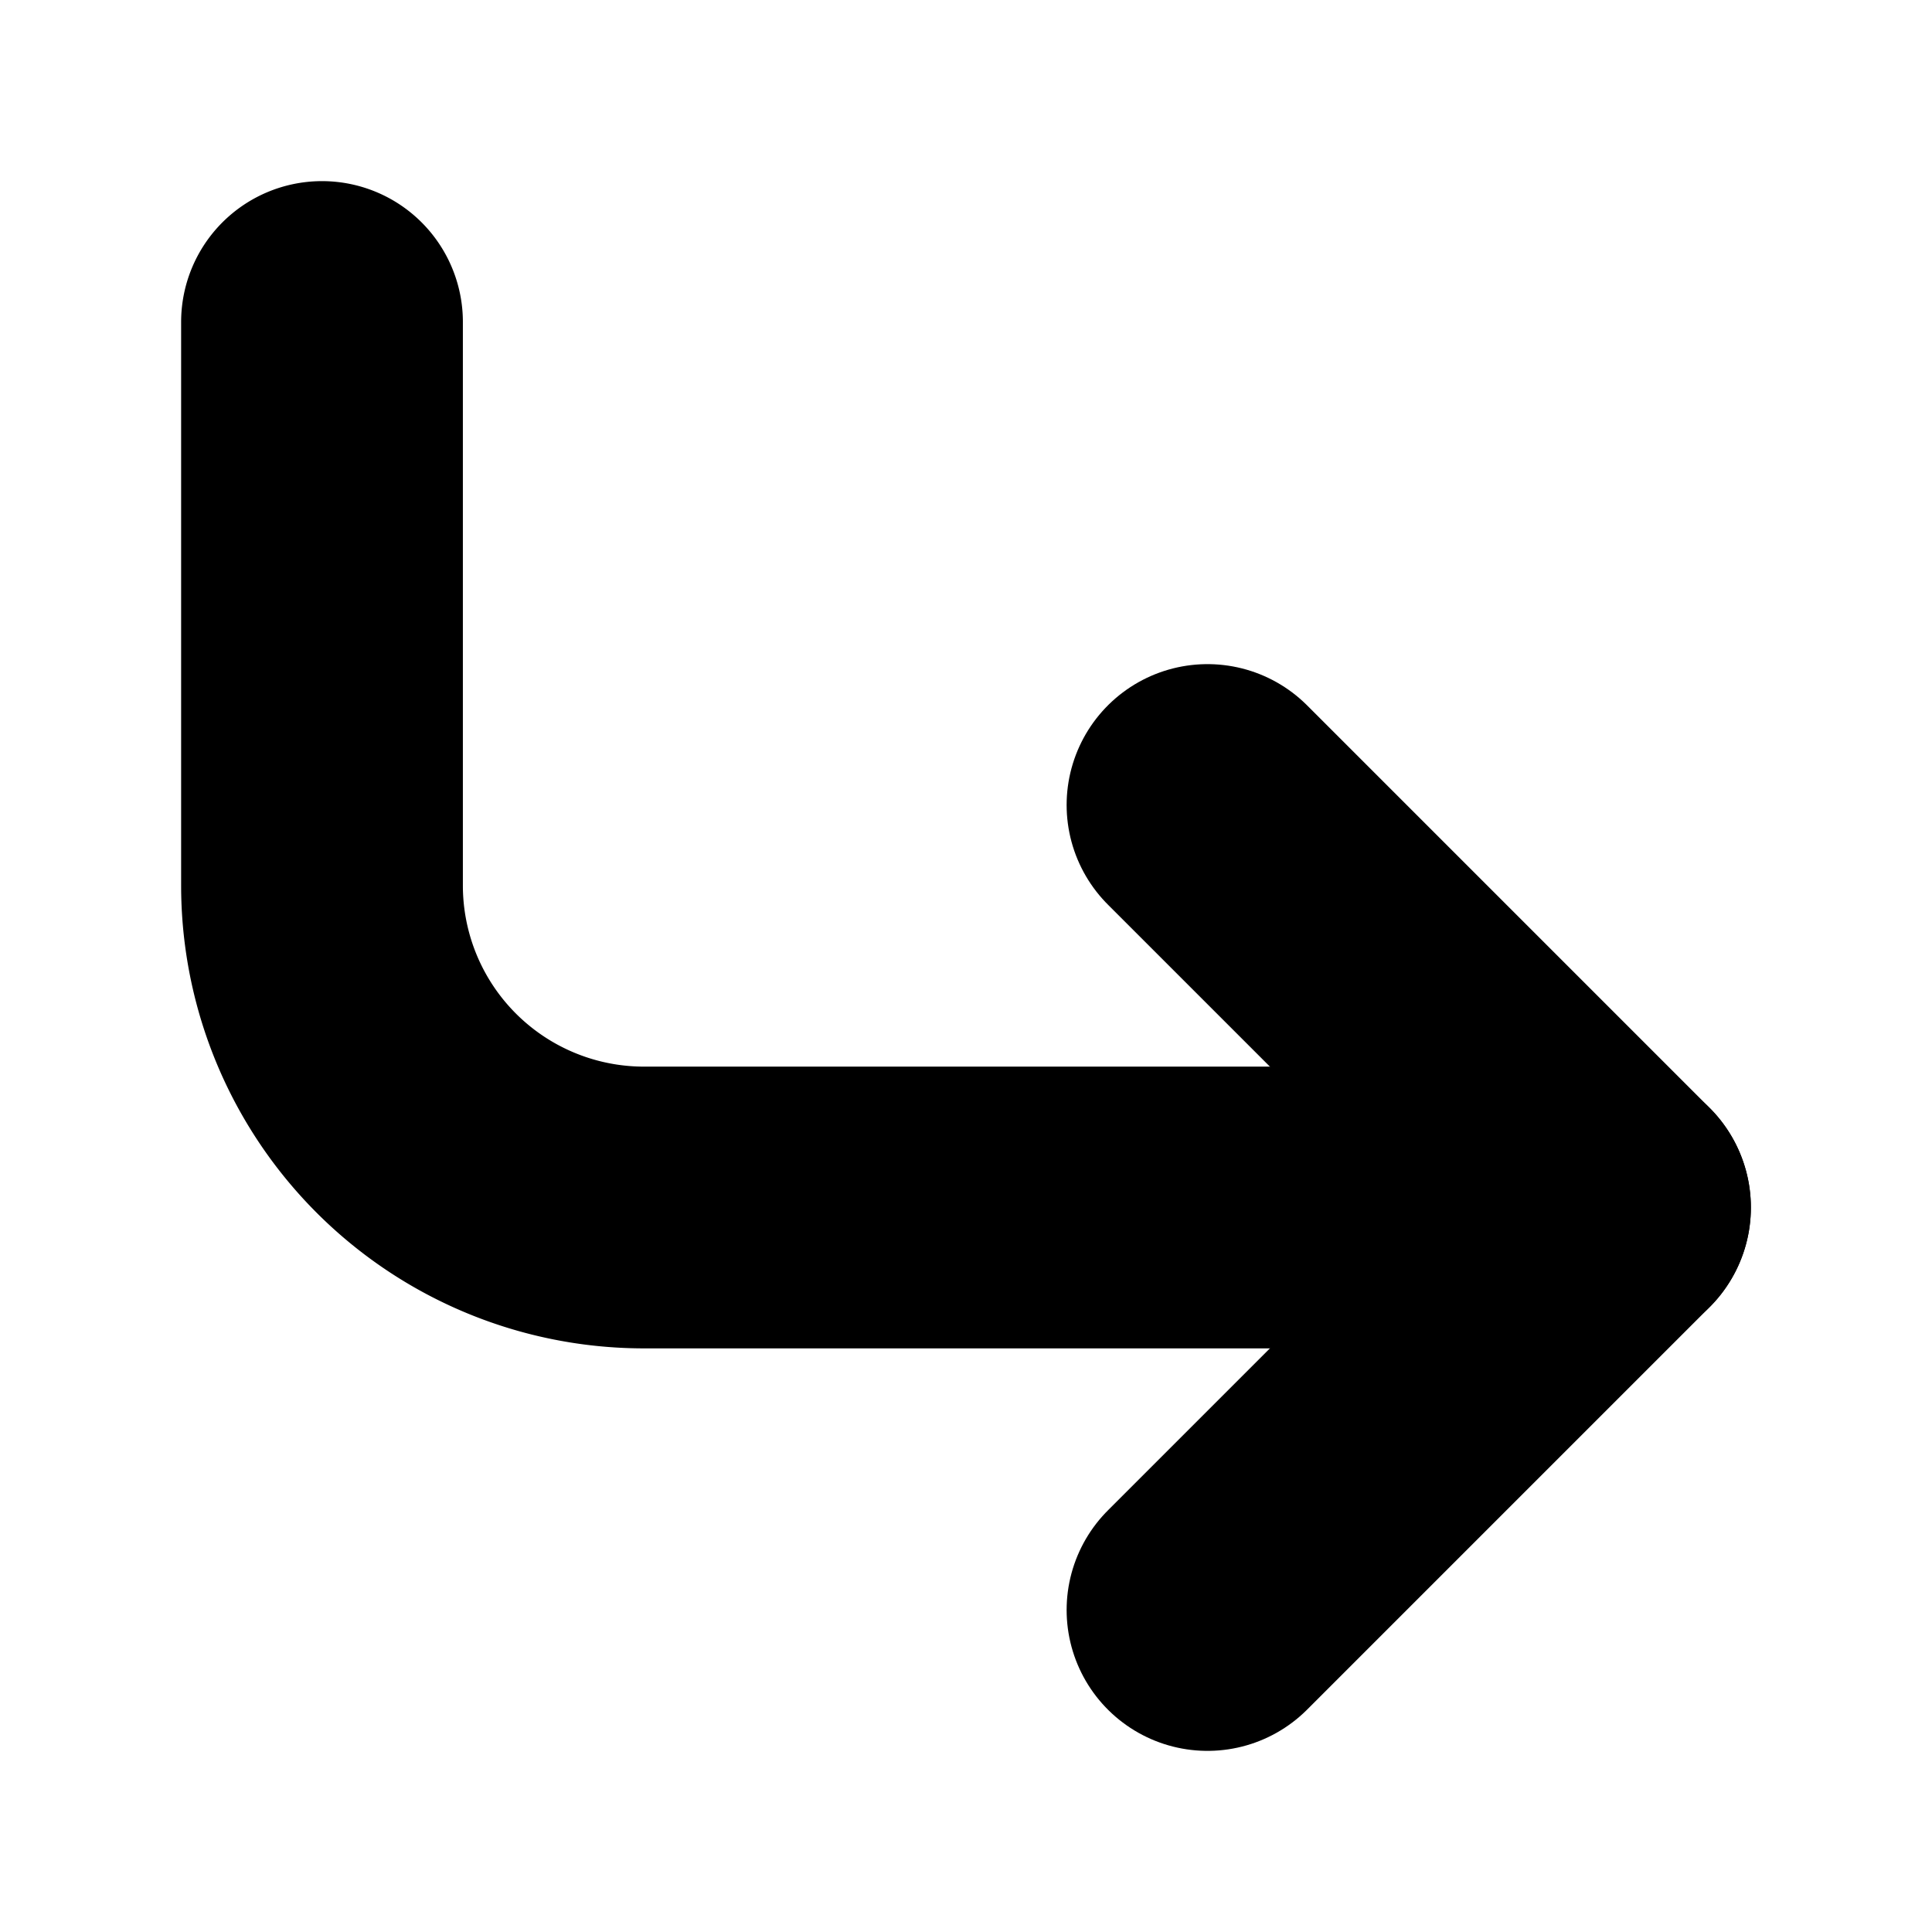 <?xml version="1.0"?>
<svg xmlns="http://www.w3.org/2000/svg" width="24" height="24" viewBox="0 0 24 24" fill="none" stroke="currentColor" stroke-width="3.500" stroke-linecap="round" stroke-linejoin="round">
  <polyline points="15 10 20 15 15 20"/>
  <path d="M4 4v7a4 4 0 0 0 4 4h12"/>
</svg>
